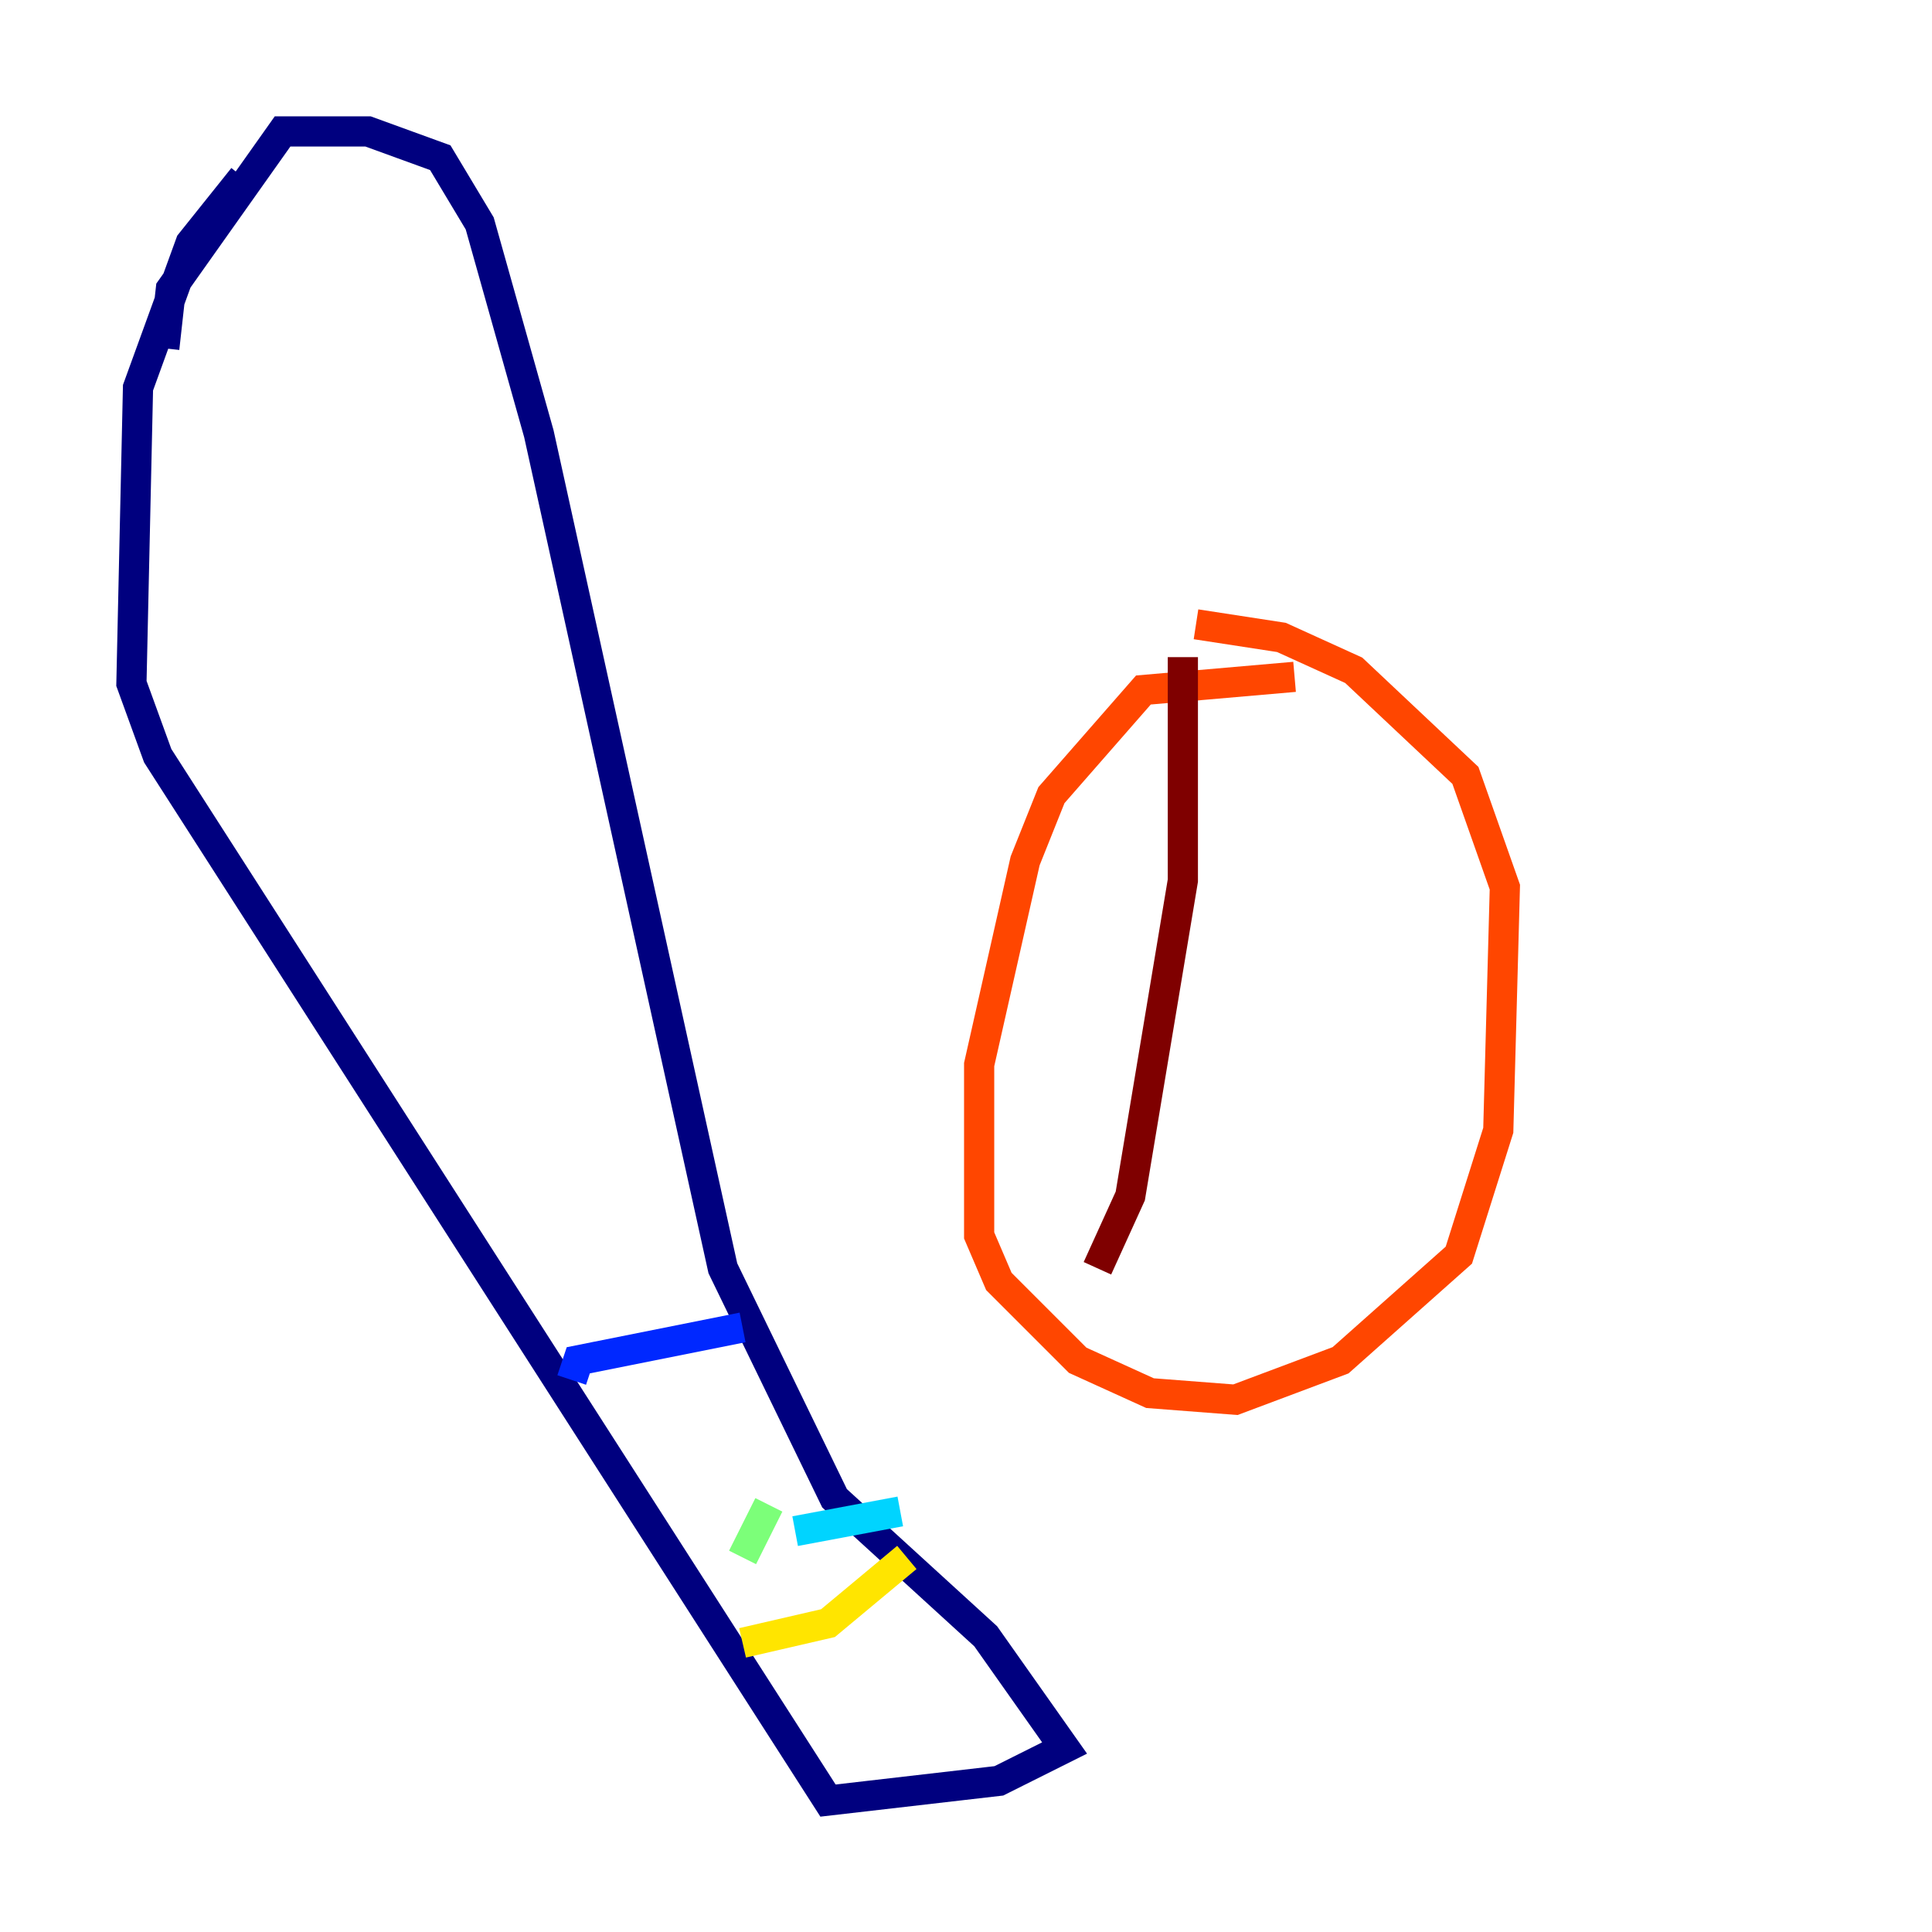 <?xml version="1.0" encoding="utf-8" ?>
<svg baseProfile="tiny" height="128" version="1.2" viewBox="0,0,128,128" width="128" xmlns="http://www.w3.org/2000/svg" xmlns:ev="http://www.w3.org/2001/xml-events" xmlns:xlink="http://www.w3.org/1999/xlink"><defs /><polyline fill="none" points="16.109,11.755 12.626,16.109 9.143,25.687 8.707,45.279 10.449,50.068 54.857,119.293 66.177,117.986 70.531,115.809 65.306,108.408 55.292,99.265 47.891,84.027 35.701,28.735 31.782,14.803 29.17,10.449 24.381,8.707 18.721,8.707 11.32,19.157 10.884,23.075" stroke="#00007f" stroke-width="2" /><polyline fill="none" points="37.878,91.429 38.313,90.122 49.197,87.946" stroke="#0028ff" stroke-width="2" /><polyline fill="none" points="52.68,101.442 59.646,100.136" stroke="#00d4ff" stroke-width="2" /><polyline fill="none" points="50.939,99.701 49.197,103.184" stroke="#7cff79" stroke-width="2" /><polyline fill="none" points="60.082,103.184 54.857,107.537 49.197,108.844" stroke="#ffe500" stroke-width="2" /><polyline fill="none" points="85.769,44.843 75.755,45.714 69.66,52.68 67.918,57.034 64.871,70.531 64.871,81.85 66.177,84.898 71.401,90.122 76.191,92.299 81.85,92.735 88.816,90.122 96.653,83.156 99.265,74.884 99.701,58.776 97.088,51.374 89.687,44.408 84.898,42.231 79.238,41.361" stroke="#ff4600" stroke-width="2" /><polyline fill="none" points="78.367,43.537 78.367,58.34 74.884,79.238 72.707,84.027" stroke="#7f0000" stroke-width="2" /></svg>